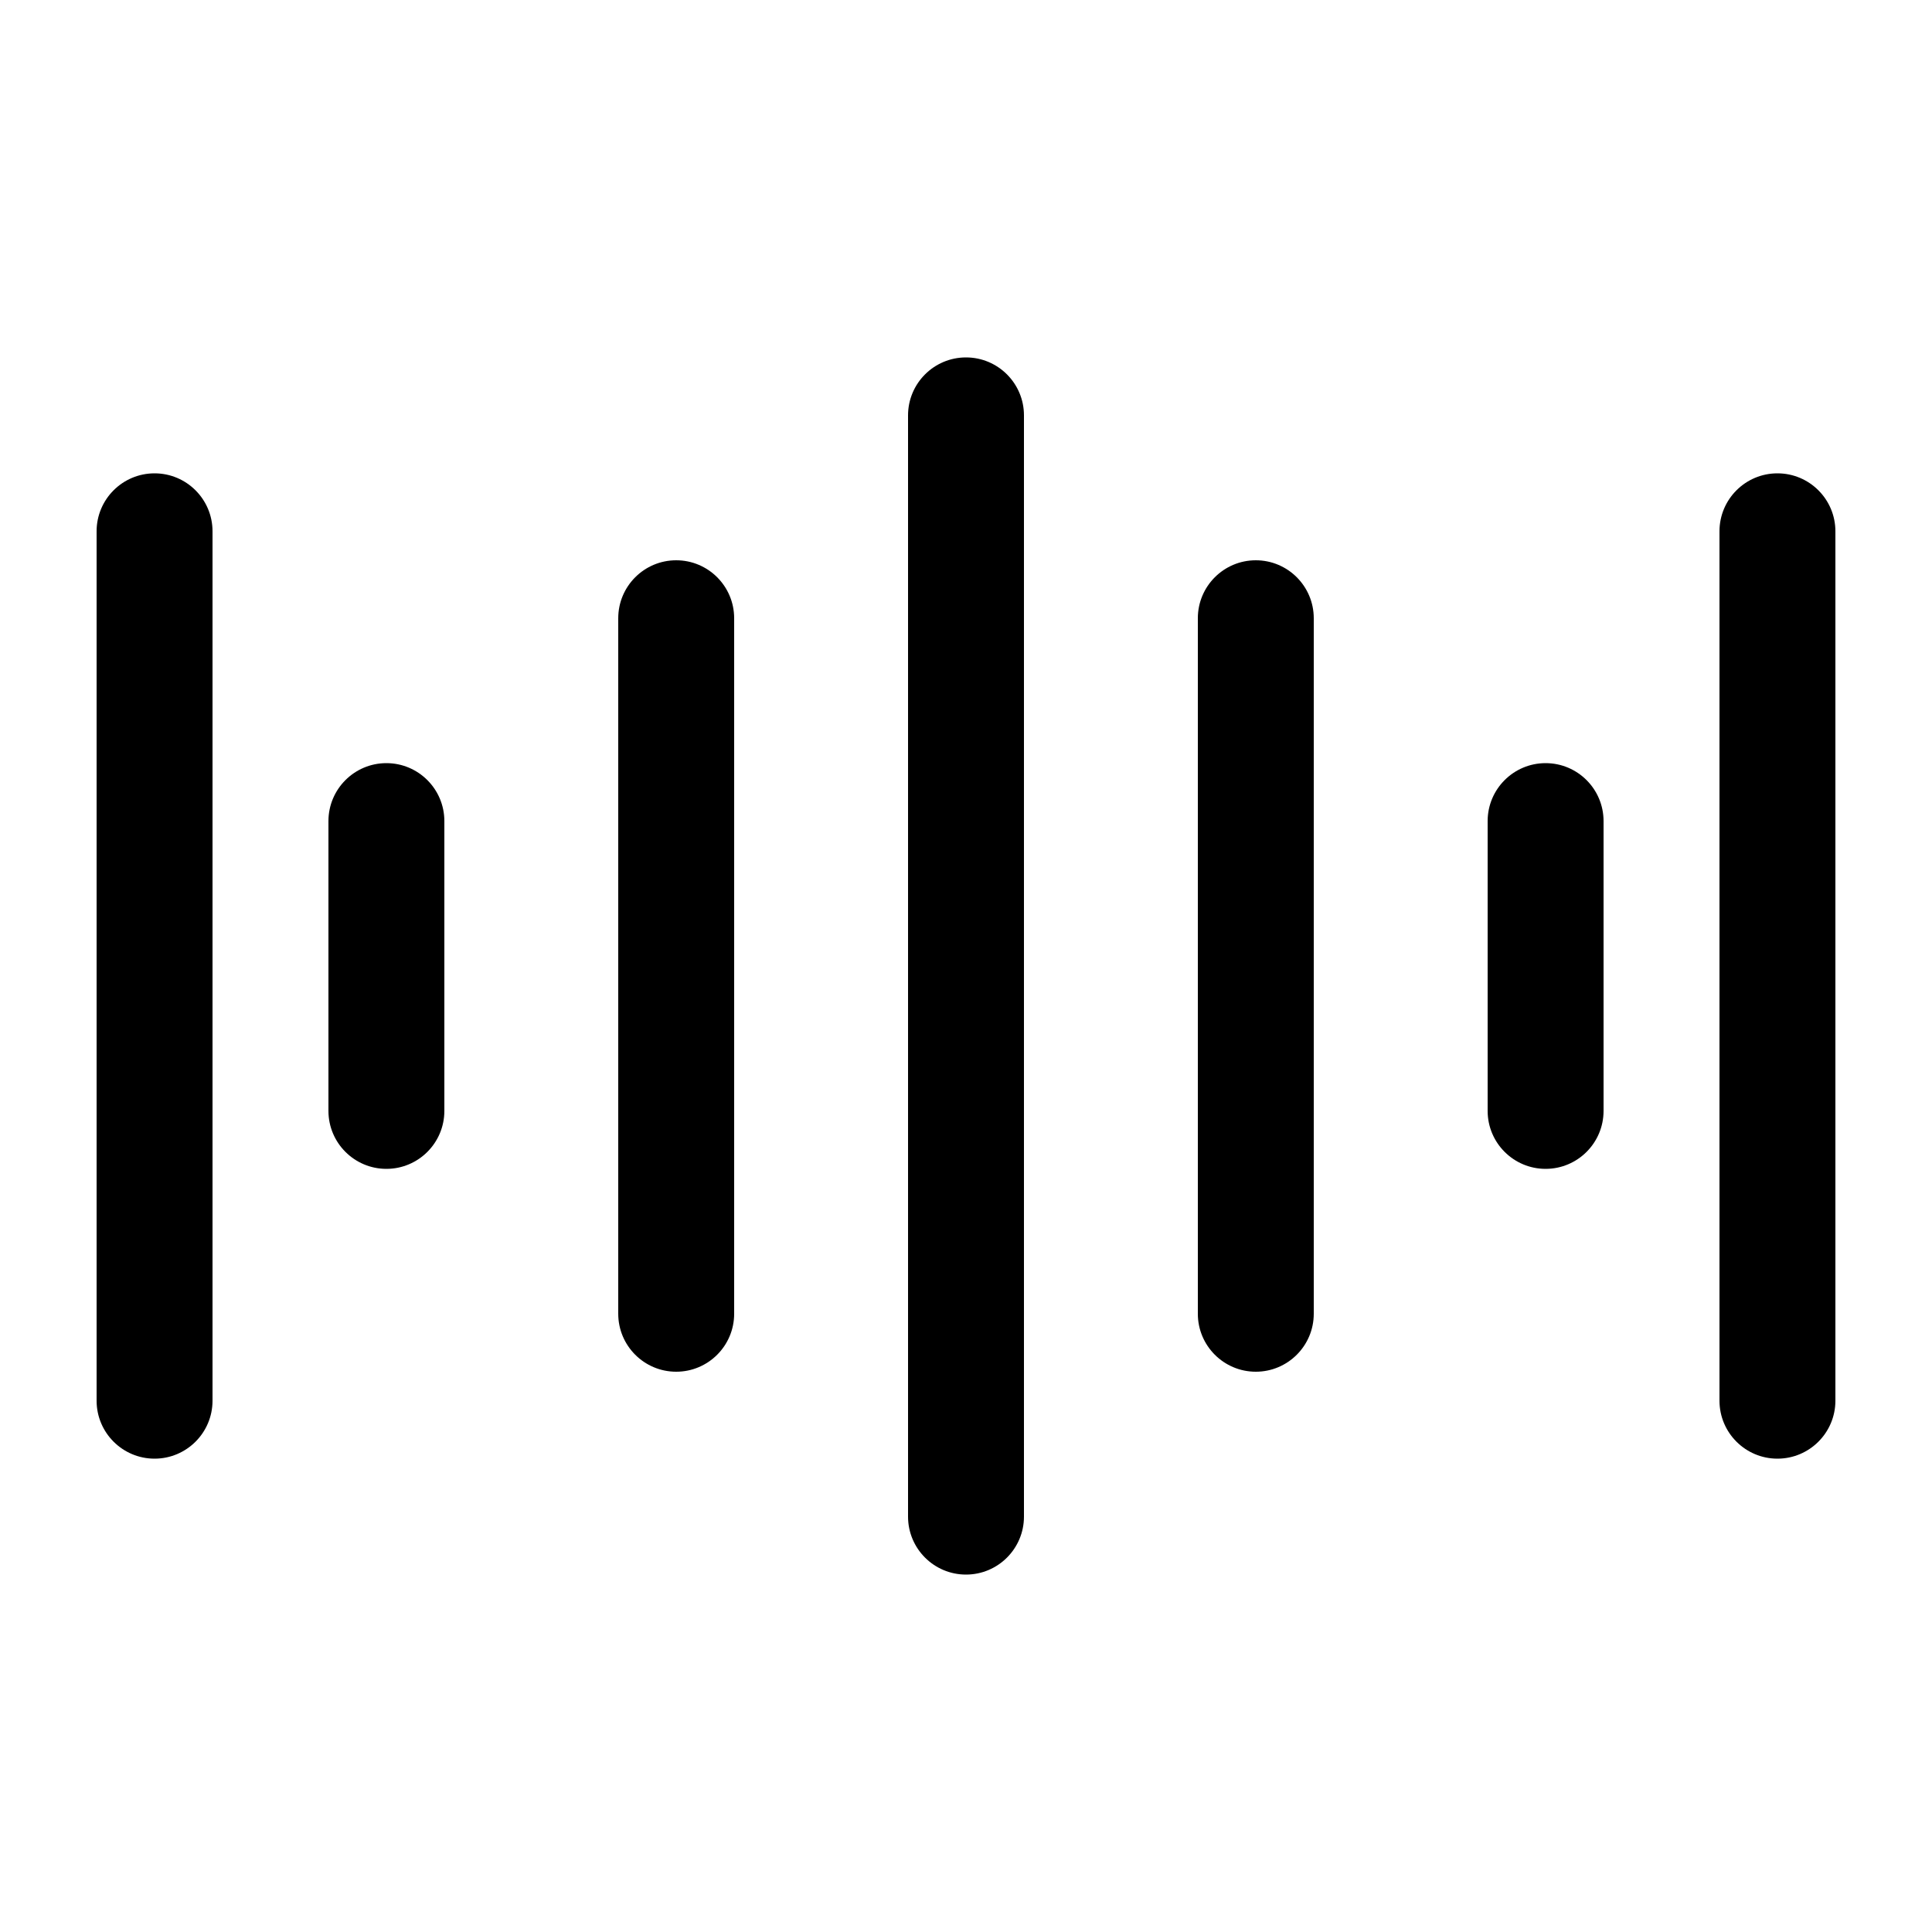 <svg width="25" height="25" id="icon" viewBox="0 0 25 25" fill="none" xmlns="http://www.w3.org/2000/svg">
<g id="audio_16362692 1">
<g id="Group">
<path id="Vector" d="M12.5 4.625C12.914 4.625 13.25 4.961 13.25 5.375V19.625C13.25 20.039 12.914 20.375 12.5 20.375C12.086 20.375 11.75 20.039 11.75 19.625V5.375C11.75 4.961 12.086 4.625 12.5 4.625Z" fill="black"/>
<path id="Vector_2" d="M2 6.125C2.414 6.125 2.75 6.461 2.75 6.875V18.125C2.75 18.539 2.414 18.875 2 18.875C1.586 18.875 1.25 18.539 1.25 18.125V6.875C1.25 6.461 1.586 6.125 2 6.125Z" fill="black"/>
<path id="Vector_3" d="M5 9.875C5.414 9.875 5.75 10.211 5.75 10.625V14.375C5.75 14.789 5.414 15.125 5 15.125C4.586 15.125 4.25 14.789 4.25 14.375V10.625C4.25 10.211 4.586 9.875 5 9.875Z" fill="black"/>
<path id="Vector_4" d="M9.5 8C9.5 7.586 9.164 7.25 8.75 7.25C8.336 7.25 8 7.586 8 8V17C8 17.414 8.336 17.75 8.75 17.75C9.164 17.75 9.5 17.414 9.5 17V8Z" fill="black"/>
<path id="Vector_5" d="M17 8C17 7.586 16.664 7.25 16.25 7.25C15.836 7.25 15.5 7.586 15.5 8V17C15.5 17.414 15.836 17.75 16.25 17.75C16.664 17.75 17 17.414 17 17V8Z" fill="black"/>
<path id="Vector_6" d="M20 9.875C20.414 9.875 20.75 10.211 20.75 10.625V14.375C20.75 14.789 20.414 15.125 20 15.125C19.586 15.125 19.25 14.789 19.25 14.375V10.625C19.25 10.211 19.586 9.875 20 9.875Z" fill="black"/>
<path id="Vector_7" d="M23.75 6.875C23.75 6.461 23.414 6.125 23 6.125C22.586 6.125 22.25 6.461 22.25 6.875V18.125C22.25 18.539 22.586 18.875 23 18.875C23.414 18.875 23.75 18.539 23.75 18.125V6.875Z" fill="black"/>
</g>
</g>
</svg>
